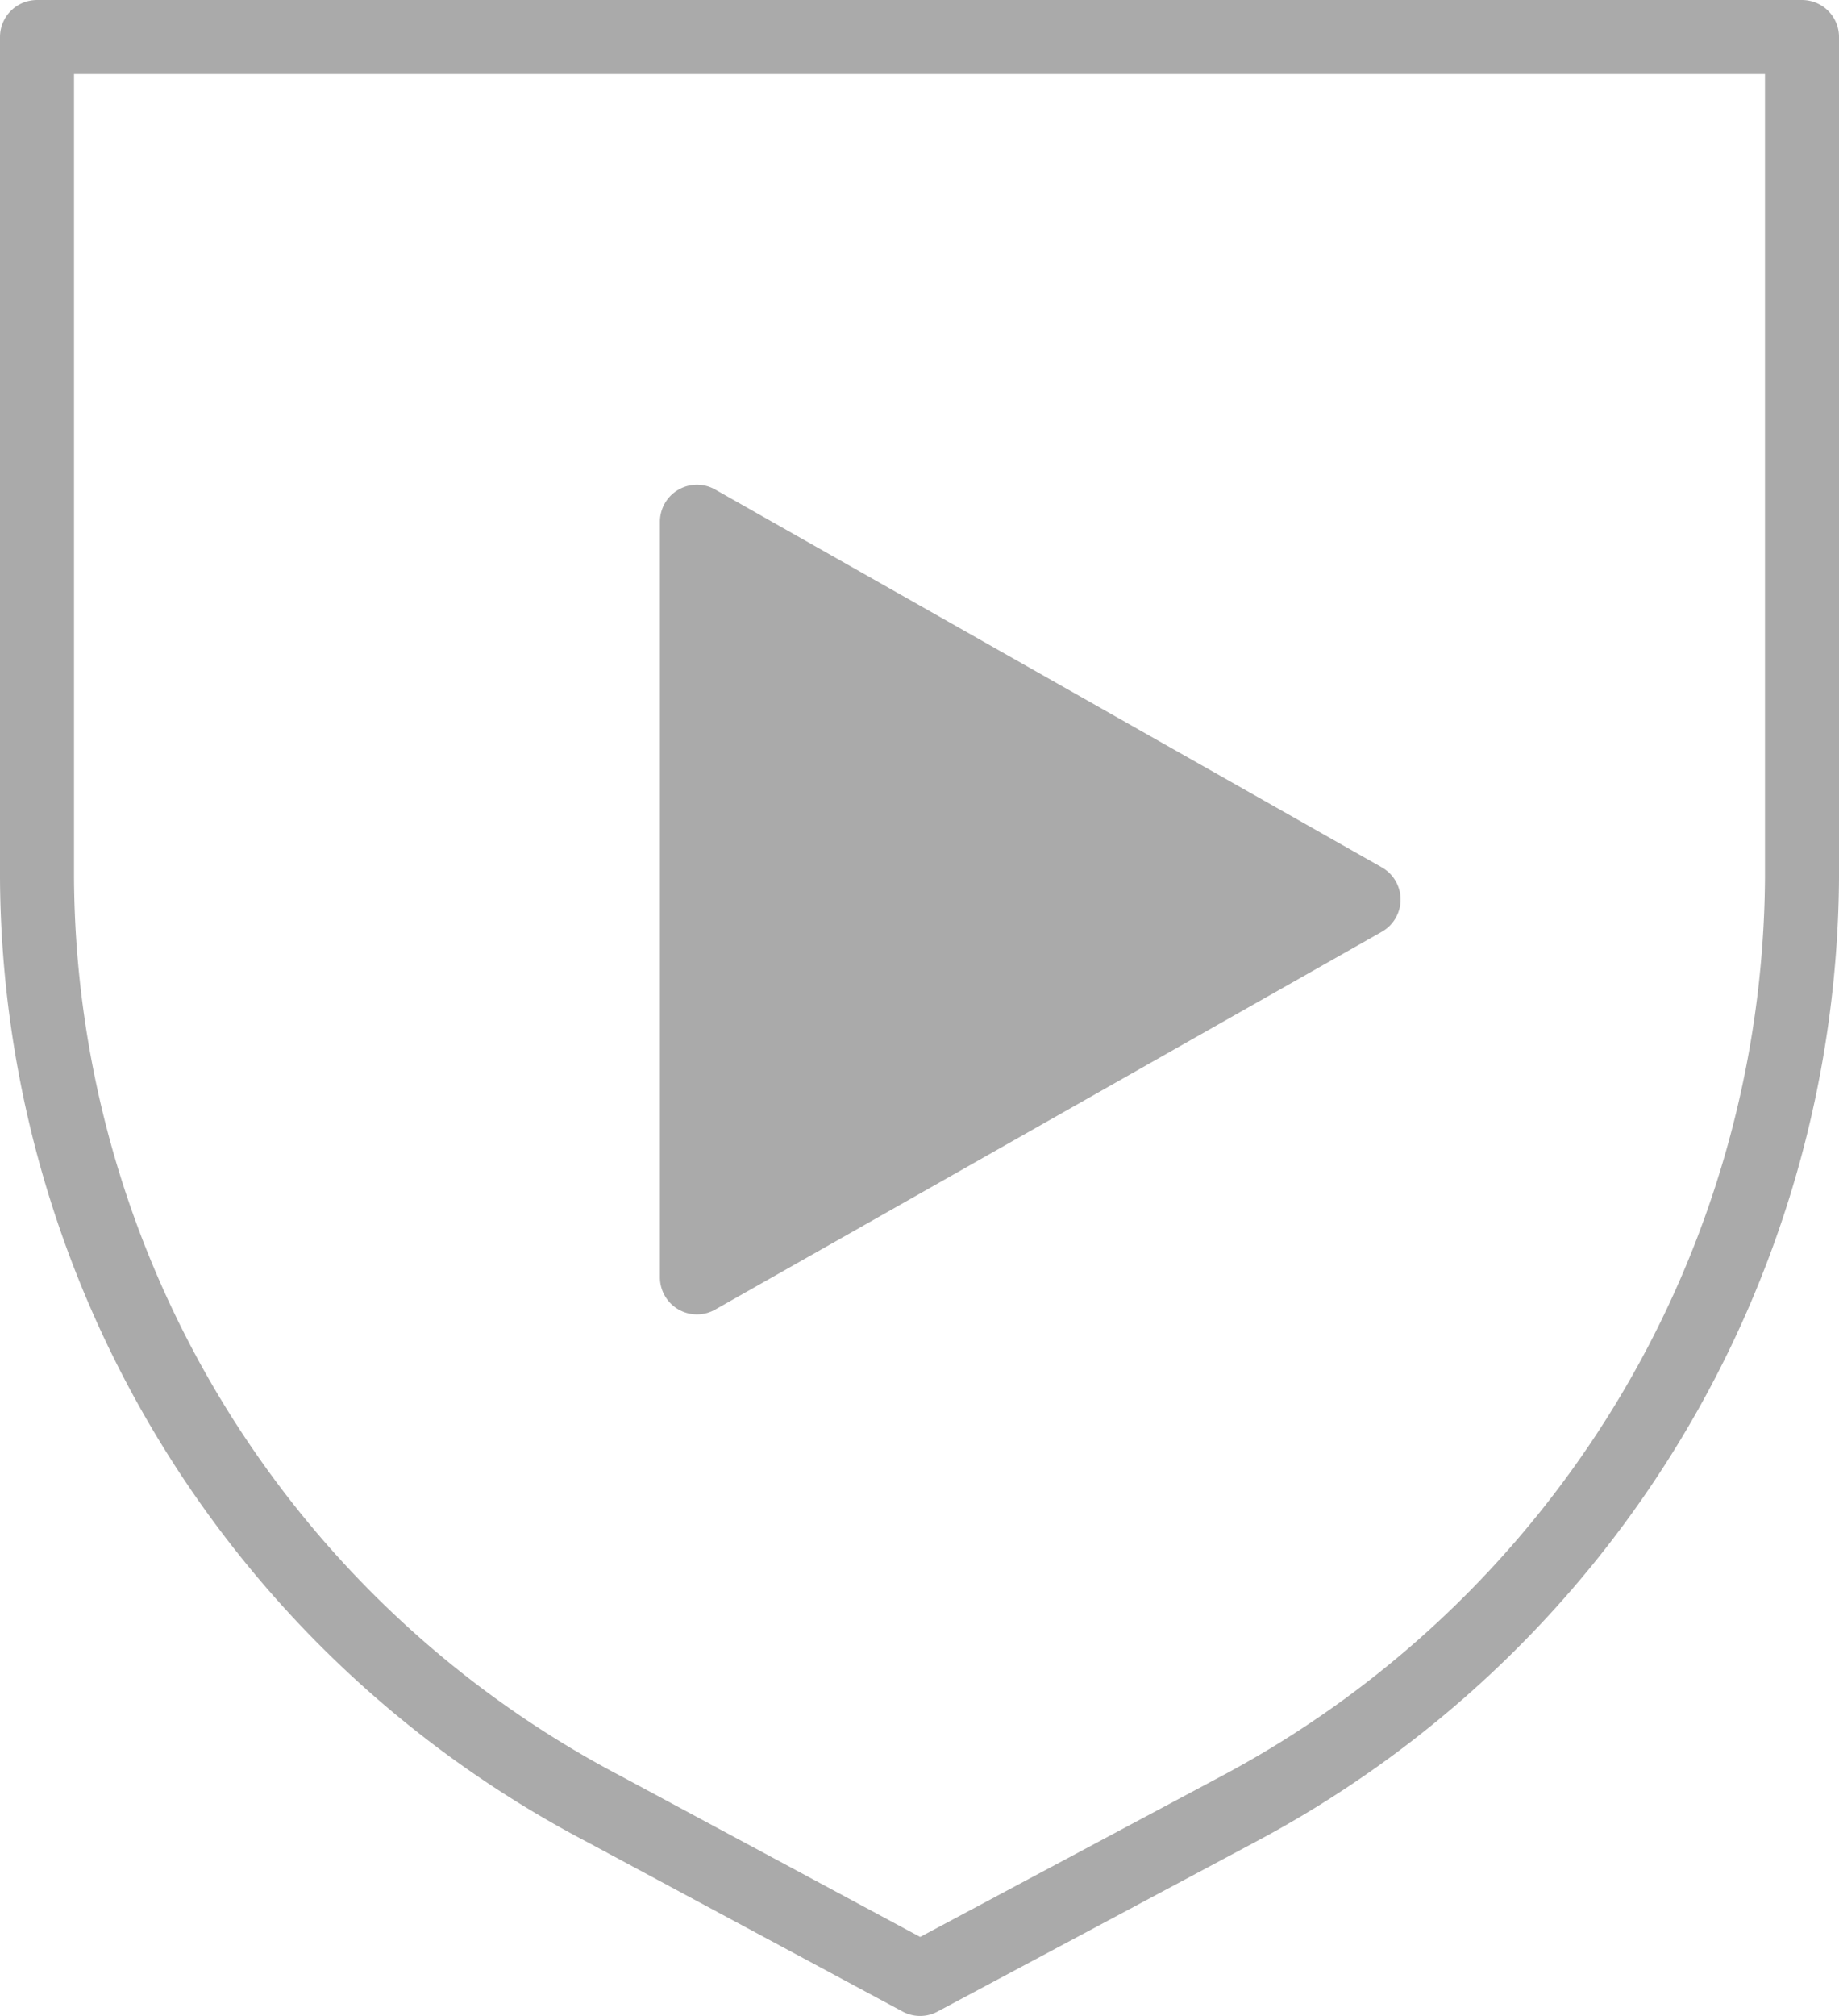<svg xmlns="http://www.w3.org/2000/svg" width="49.692" height="54.462" viewBox="0 0 49.692 54.462">
  <g id="on_stage" transform="translate(1 1)">
    <path id="Vector" d="M32.38,47.916l-8.518,4.545-8.518-4.577A28.579,28.579,0,0,1,0,22.726V0H47.692V22.726A28.7,28.7,0,0,1,32.38,47.916Z" transform="translate(0 0)" fill="none" stroke="#aaa" stroke-linecap="round" stroke-linejoin="round" stroke-width="2"/>
    <path id="Polygon_1" data-name="Polygon 1" d="M11.053,1.535a1,1,0,0,1,1.74,0L23,19.548a1,1,0,0,1-.87,1.493H1.716a1,1,0,0,1-.87-1.493Z" transform="translate(37.873 11.379) rotate(90)" fill="#aaa"/>
  </g>
</svg>
